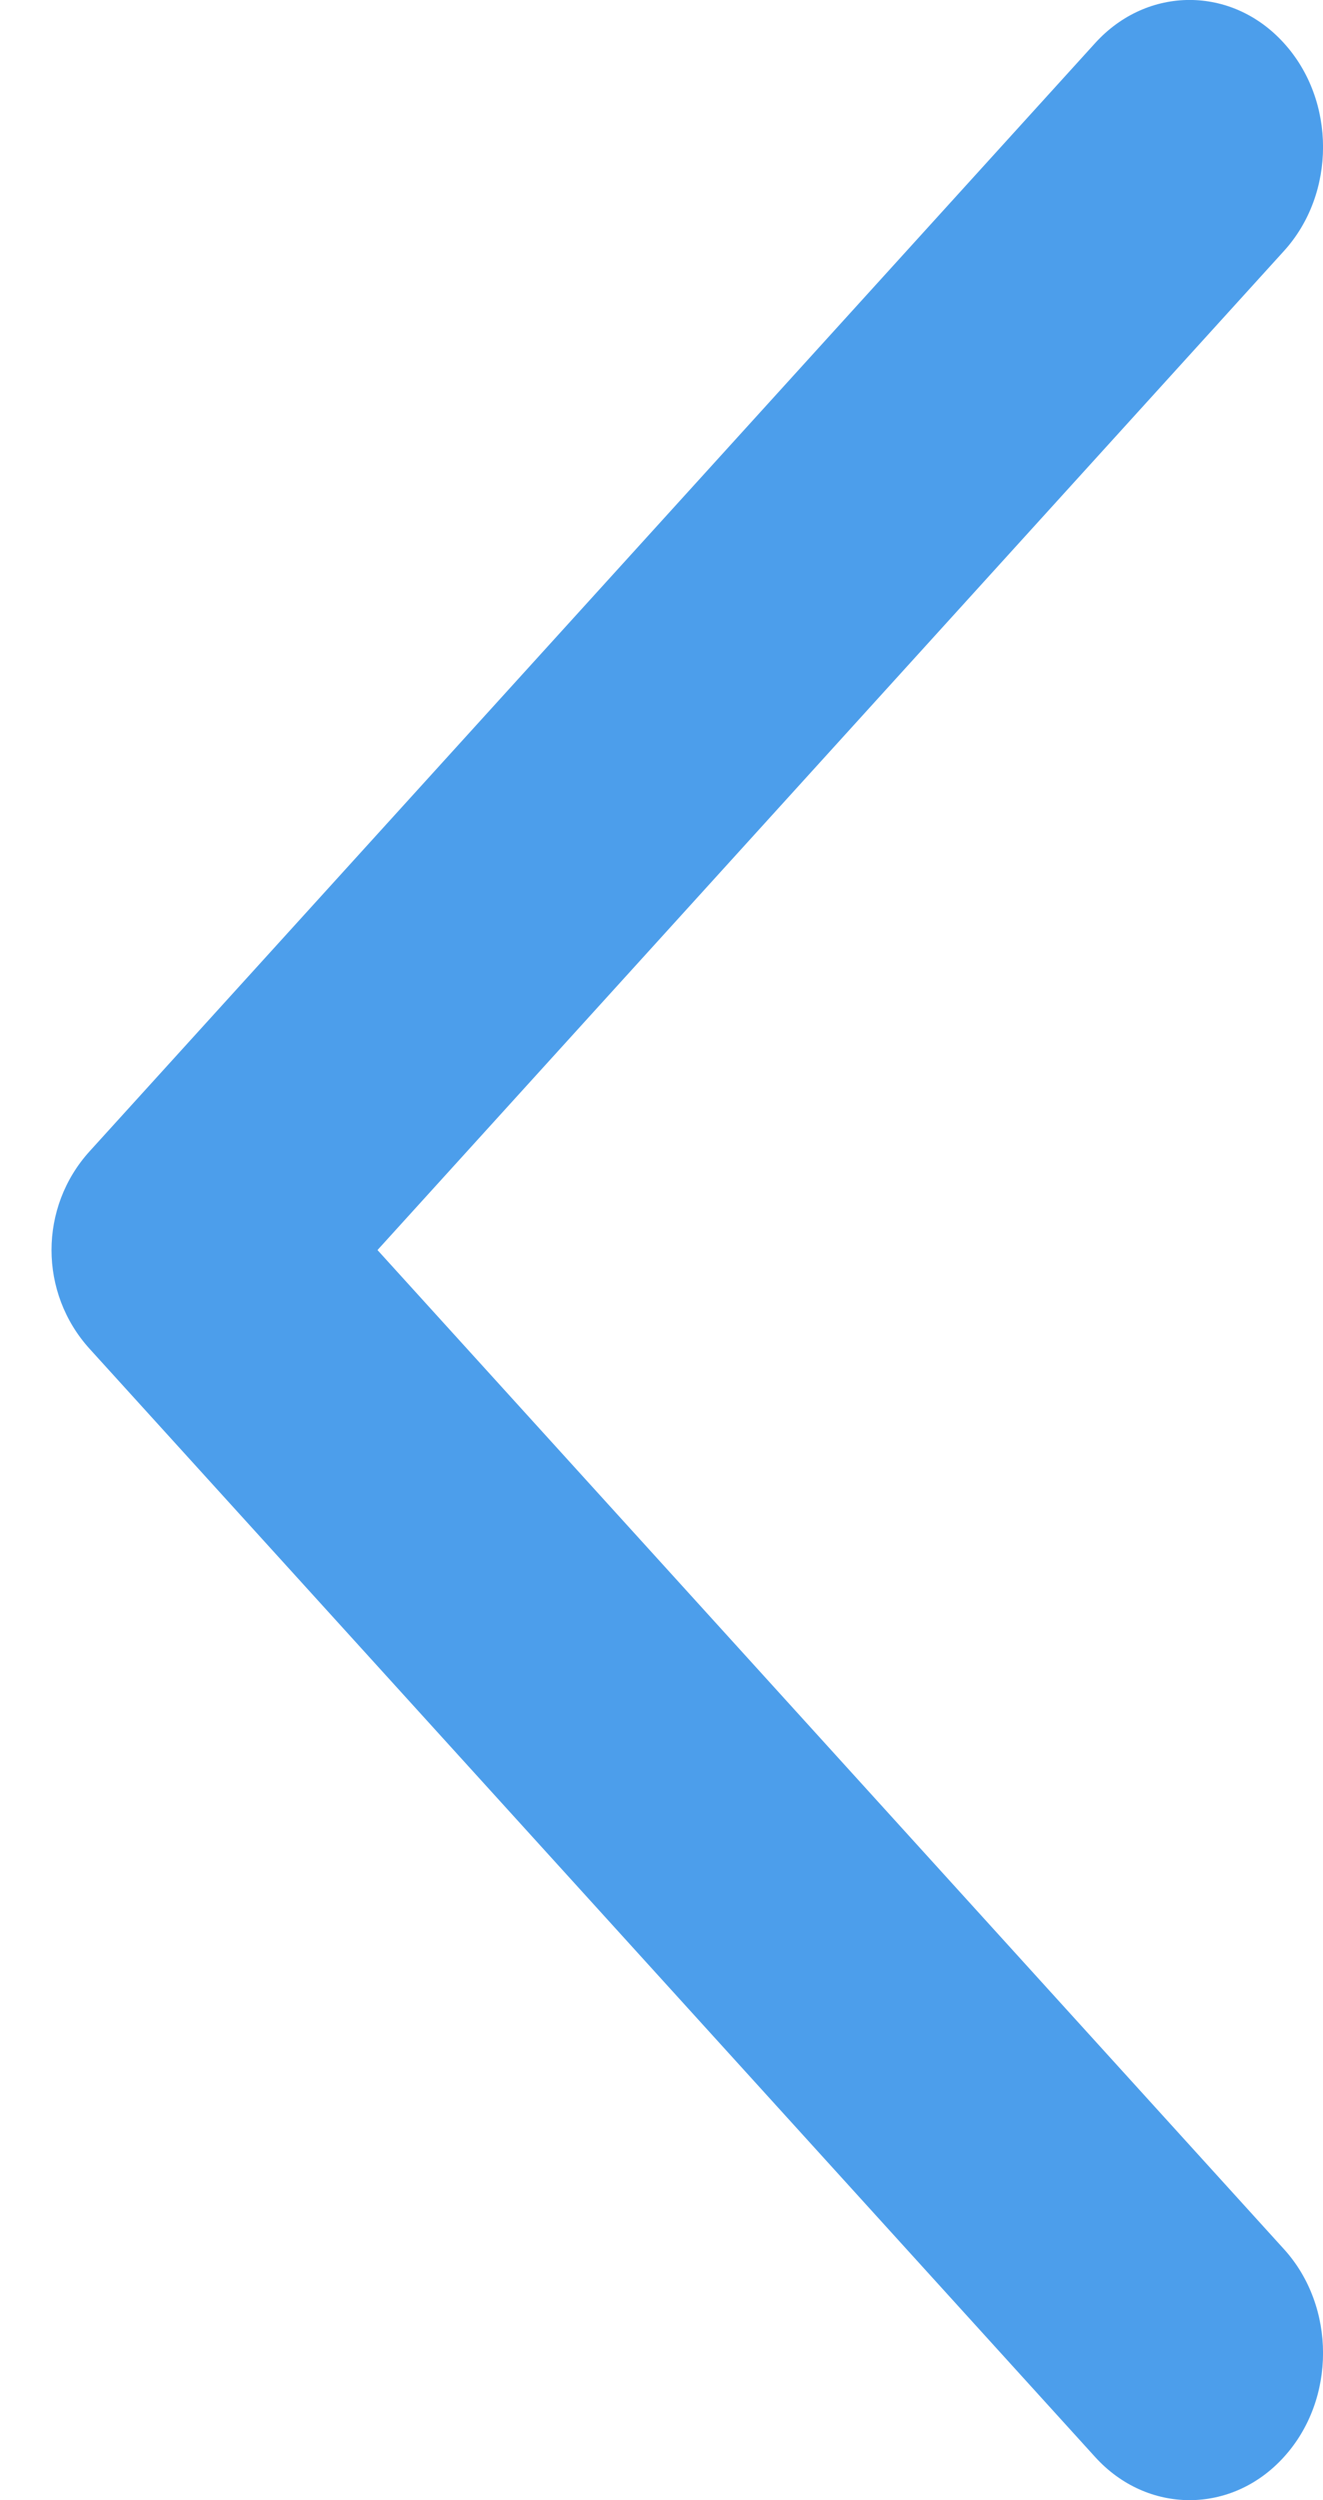 <svg width="9" height="17" viewBox="0 0 9 17" fill="none" xmlns="http://www.w3.org/2000/svg">
<path fill-rule="evenodd" clip-rule="evenodd" d="M8.734 0.293C9.089 0.683 9.089 1.317 8.734 1.707L2.568 8.5L8.734 15.293C9.089 15.683 9.089 16.317 8.734 16.707C8.38 17.098 7.805 17.098 7.45 16.707L0.61 9.172C0.264 8.791 0.264 8.209 0.61 7.828L7.45 0.293C7.805 -0.098 8.38 -0.098 8.734 0.293Z" fill="#4C9EEB"/>
</svg>
